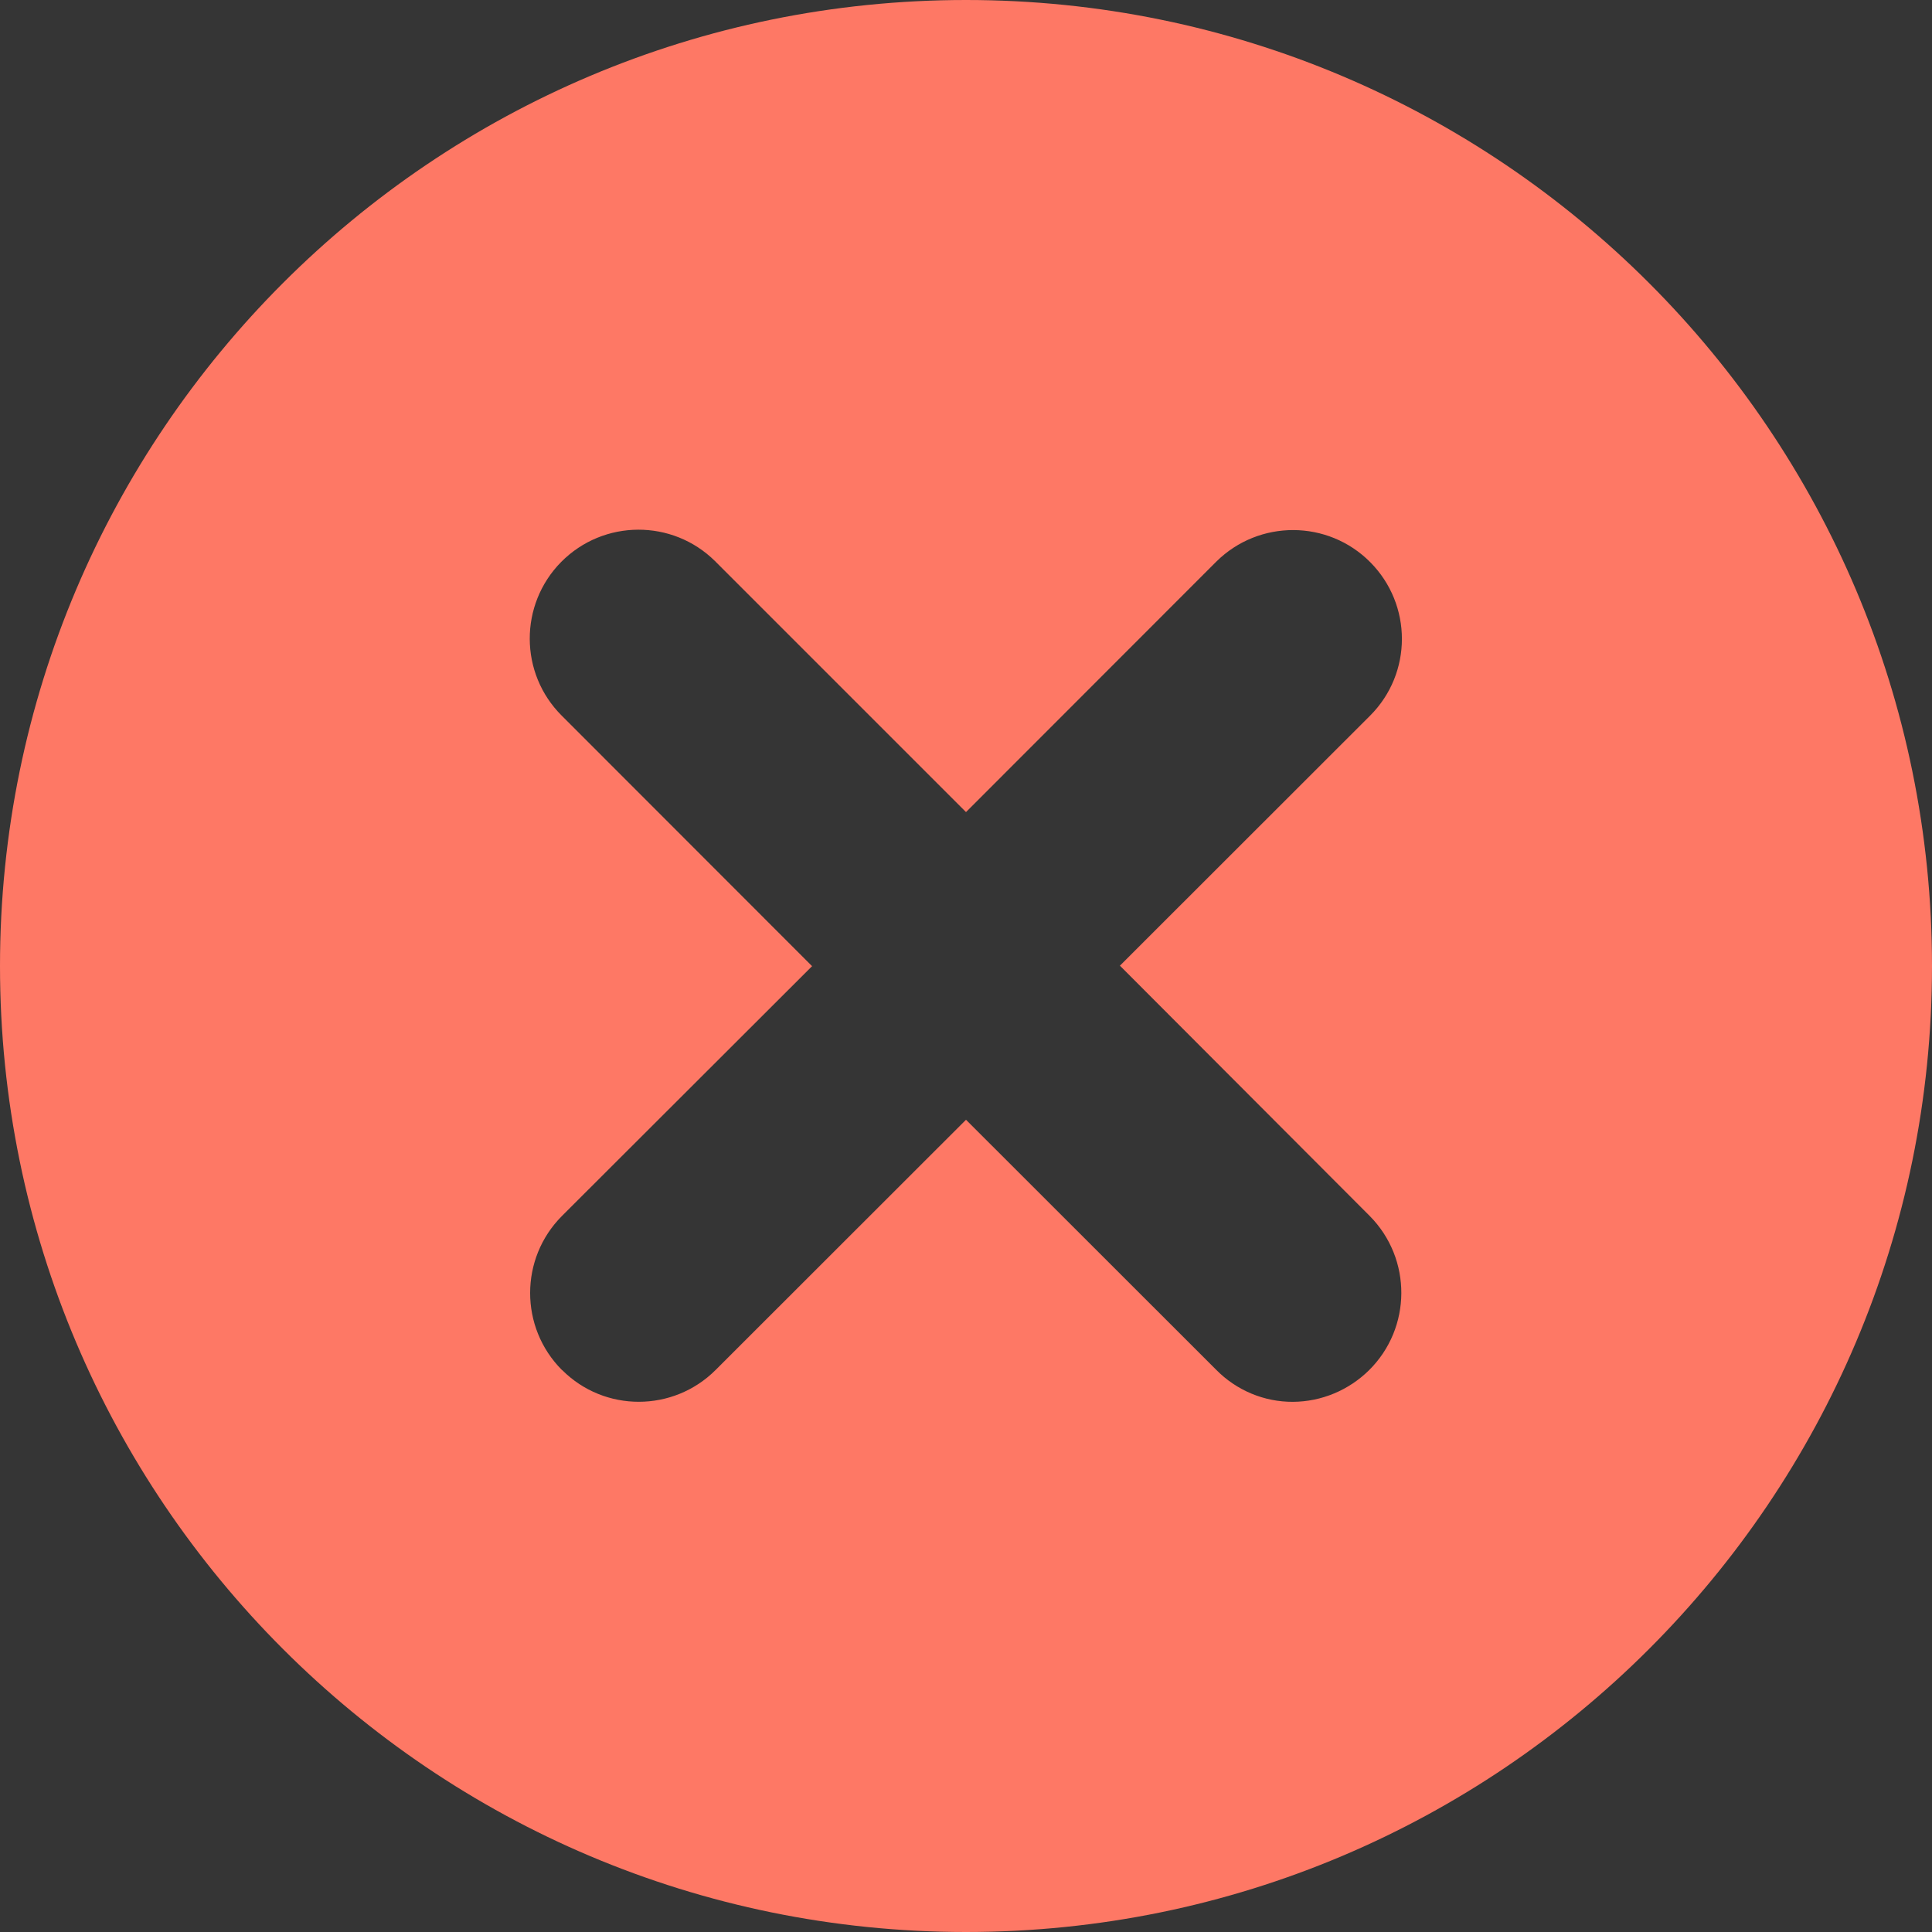 <?xml version="1.0" encoding="UTF-8"?>
<svg width="12px" height="12px" viewBox="0 0 12 12" version="1.1" xmlns="http://www.w3.org/2000/svg" xmlns:xlink="http://www.w3.org/1999/xlink">
    <rect x="0" y="0" width="12" height="12" fill="#333333" stroke="none"/>
    <!-- Generator: Sketch 55.2 (78181) - https://sketchapp.com -->
    <title>icon/12px/错误</title>
    <desc>Created with Sketch.</desc>
    <g id="icon/12px/错误" stroke="none" stroke-width="1" fill="none" fill-rule="evenodd">
        <g id="编组-4">
            <rect id="矩形" fill-opacity="0.01" fill="#FFFFFF" x="0" y="0" width="12" height="12"></rect>
            <path d="M6,0 C2.688,0 0,2.687 0,6 C0,9.313 2.687,12 6,12 C9.313,12 12,9.313 12,6 C12,2.687 9.313,0 6,0 Z M8.508,7.553 L8.508,7.553 C8.771,7.819 8.769,8.248 8.503,8.511 C8.377,8.635 8.208,8.706 8.031,8.707 L8.031,8.707 C7.852,8.708 7.68,8.636 7.554,8.508 L6,6.955 L4.445,8.509 L4.445,8.509 C4.182,8.772 3.755,8.773 3.492,8.51 C3.491,8.51 3.491,8.509 3.49,8.509 L3.49,8.509 C3.227,8.245 3.227,7.817 3.49,7.553 L5.044,6.001 L3.49,4.446 L3.49,4.446 C3.225,4.183 3.224,3.755 3.486,3.49 C3.749,3.225 4.177,3.223 4.442,3.486 C4.444,3.487 4.445,3.488 4.446,3.49 L6,5.044 L7.555,3.488 L7.555,3.488 C7.82,3.226 8.248,3.227 8.511,3.492 C8.773,3.756 8.773,4.181 8.511,4.444 L6.956,5.998 L8.508,7.553 L8.508,7.553 Z" id="形状" fill="#FE7865" fill-rule="nonzero"></path>
        </g>
    </g>
</svg>